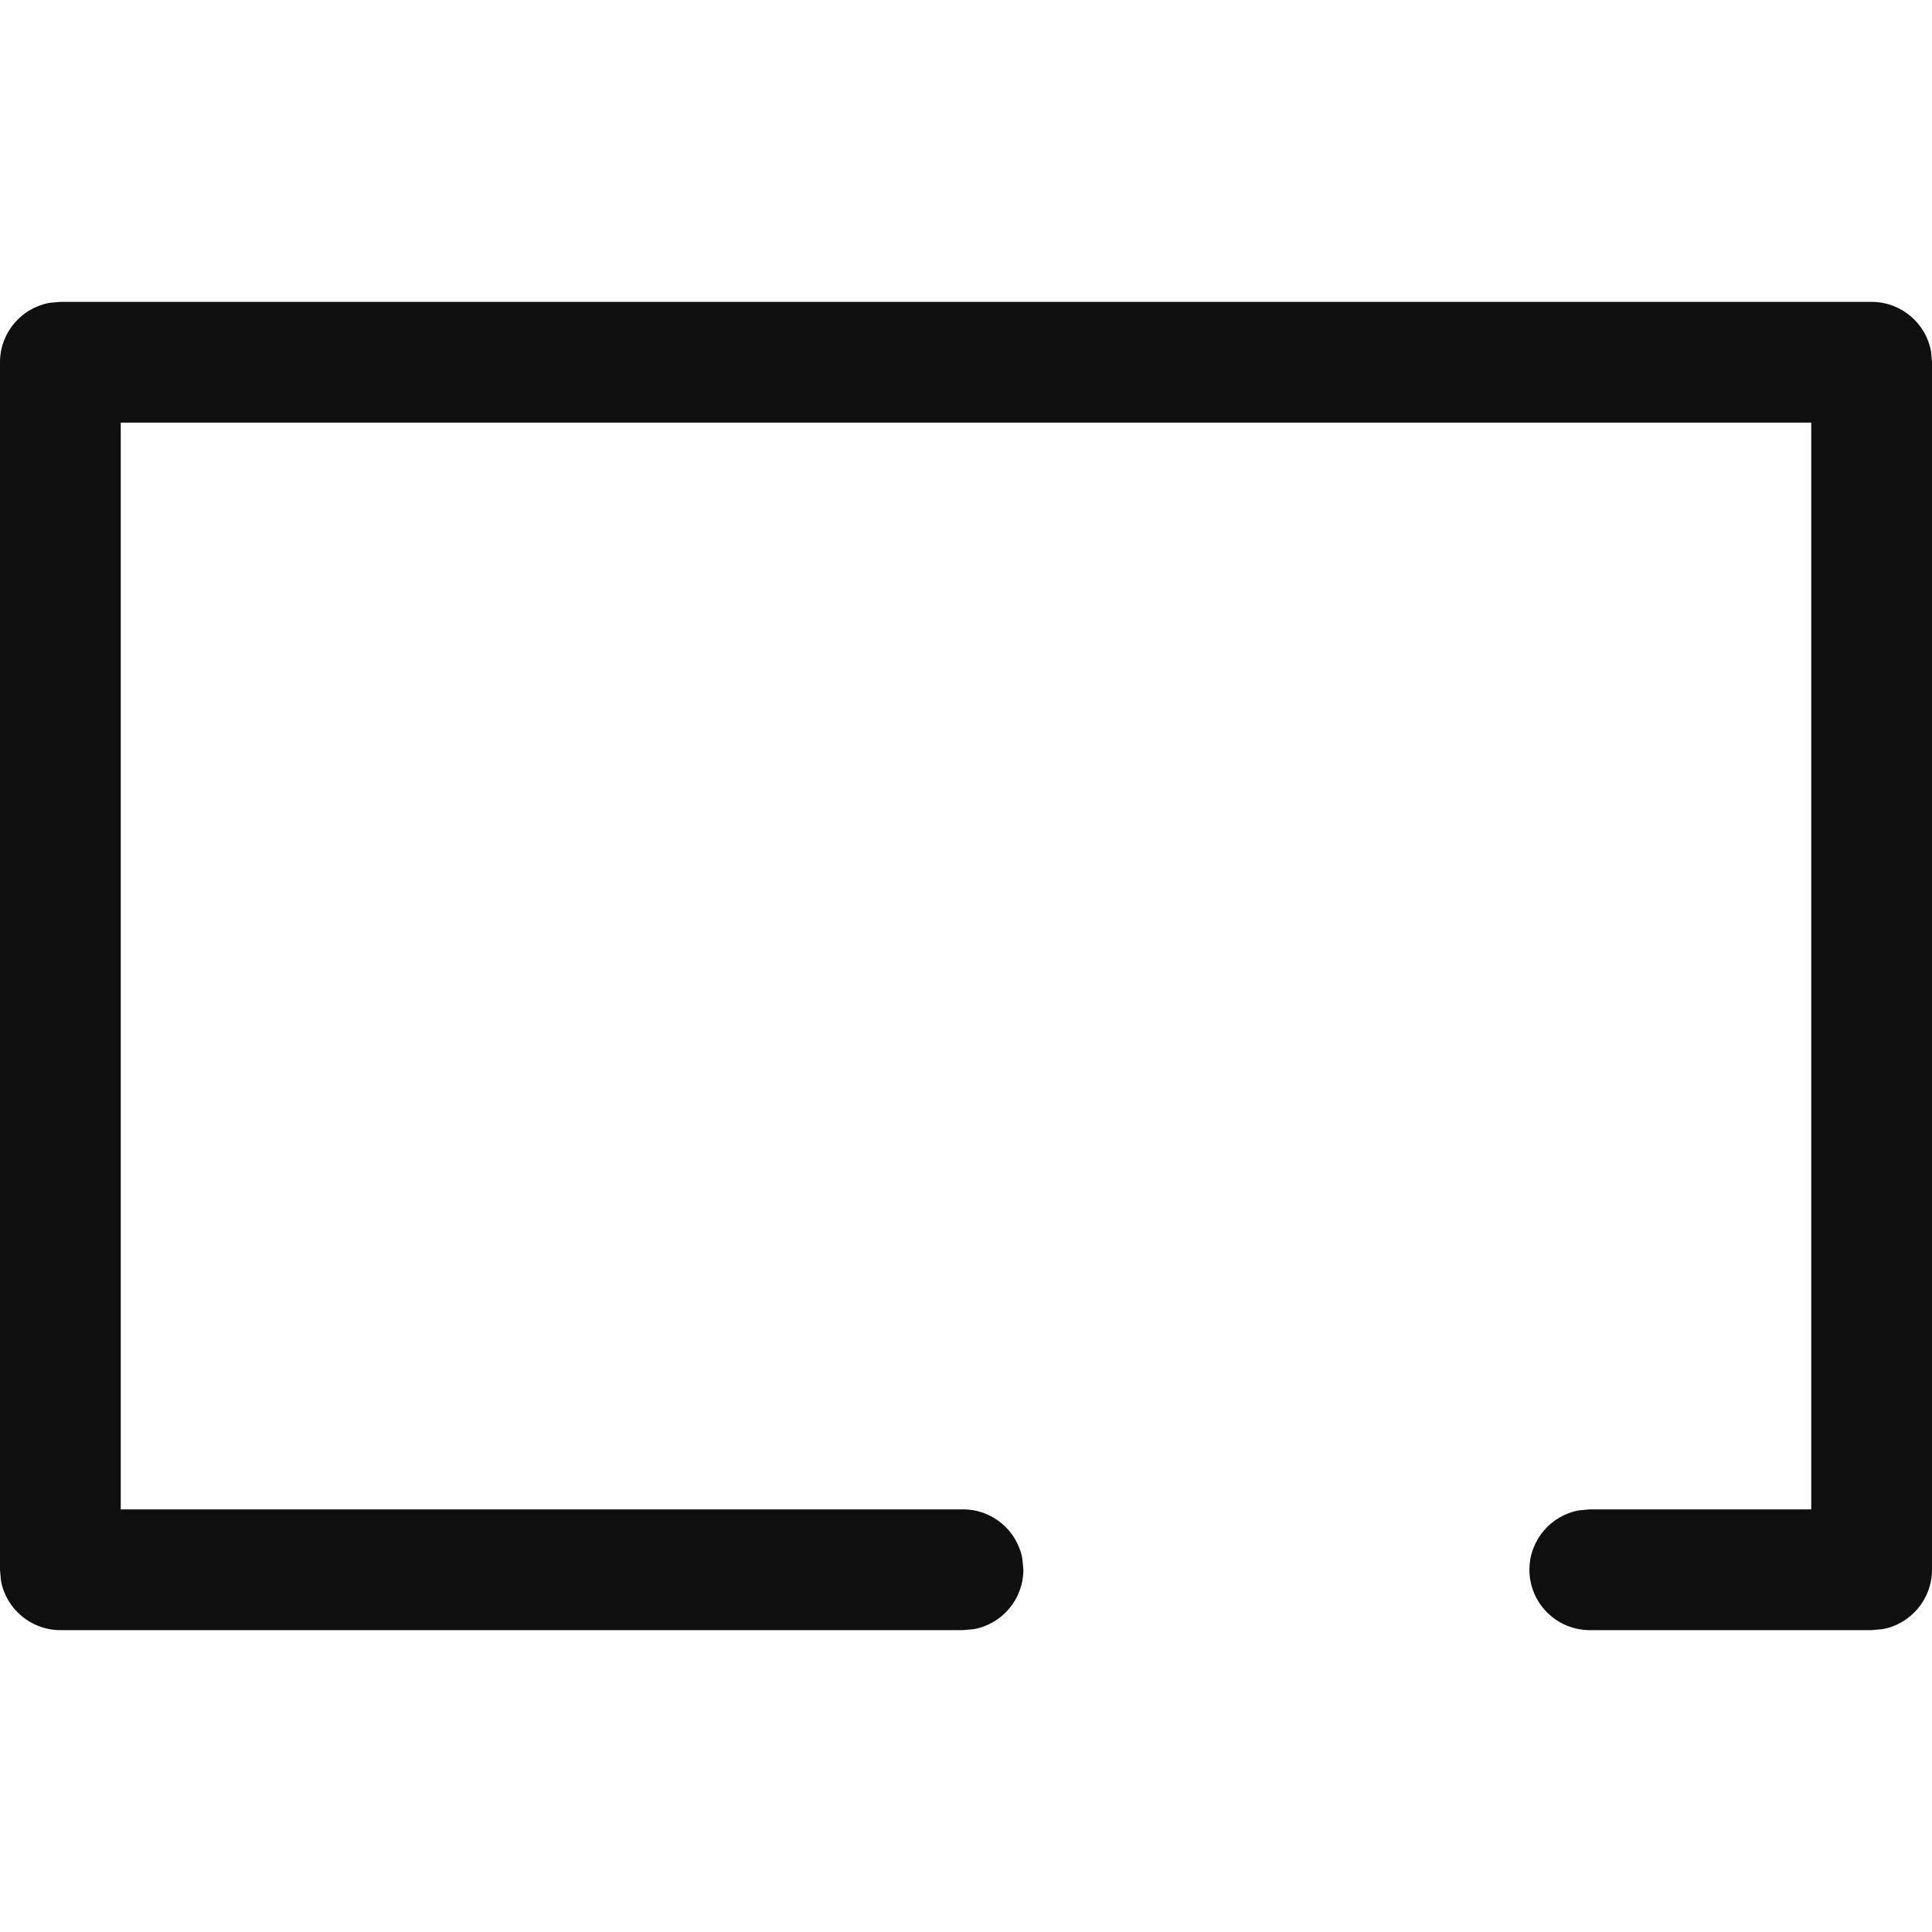 <svg xmlns="http://www.w3.org/2000/svg" width="16" height="16" viewBox="0 0 16 16"><path fill="#0F0F0F" fill-rule="evenodd" d="M15.5,2.5 C15.745,2.5 15.95,2.677 15.992,2.91 L16,3 L16,13 C16,13.245 15.823,13.45 15.59,13.492 L15.5,13.5 L13.166,13.5 C12.89,13.5 12.666,13.276 12.666,13 C12.666,12.755 12.843,12.55 13.077,12.508 L13.166,12.5 L15,12.5 L15,3.5 L1,3.5 L1,12.5 L7.975,12.5 C8.221,12.5 8.425,12.677 8.467,12.91 L8.475,13 C8.475,13.245 8.298,13.45 8.065,13.492 L7.975,13.5 L0.5,13.5 C0.255,13.5 0.05,13.323 0.008,13.09 L0,13 L0,3 C0,2.755 0.177,2.55 0.41,2.508 L0.5,2.5 L15.5,2.5 Z"/></svg>